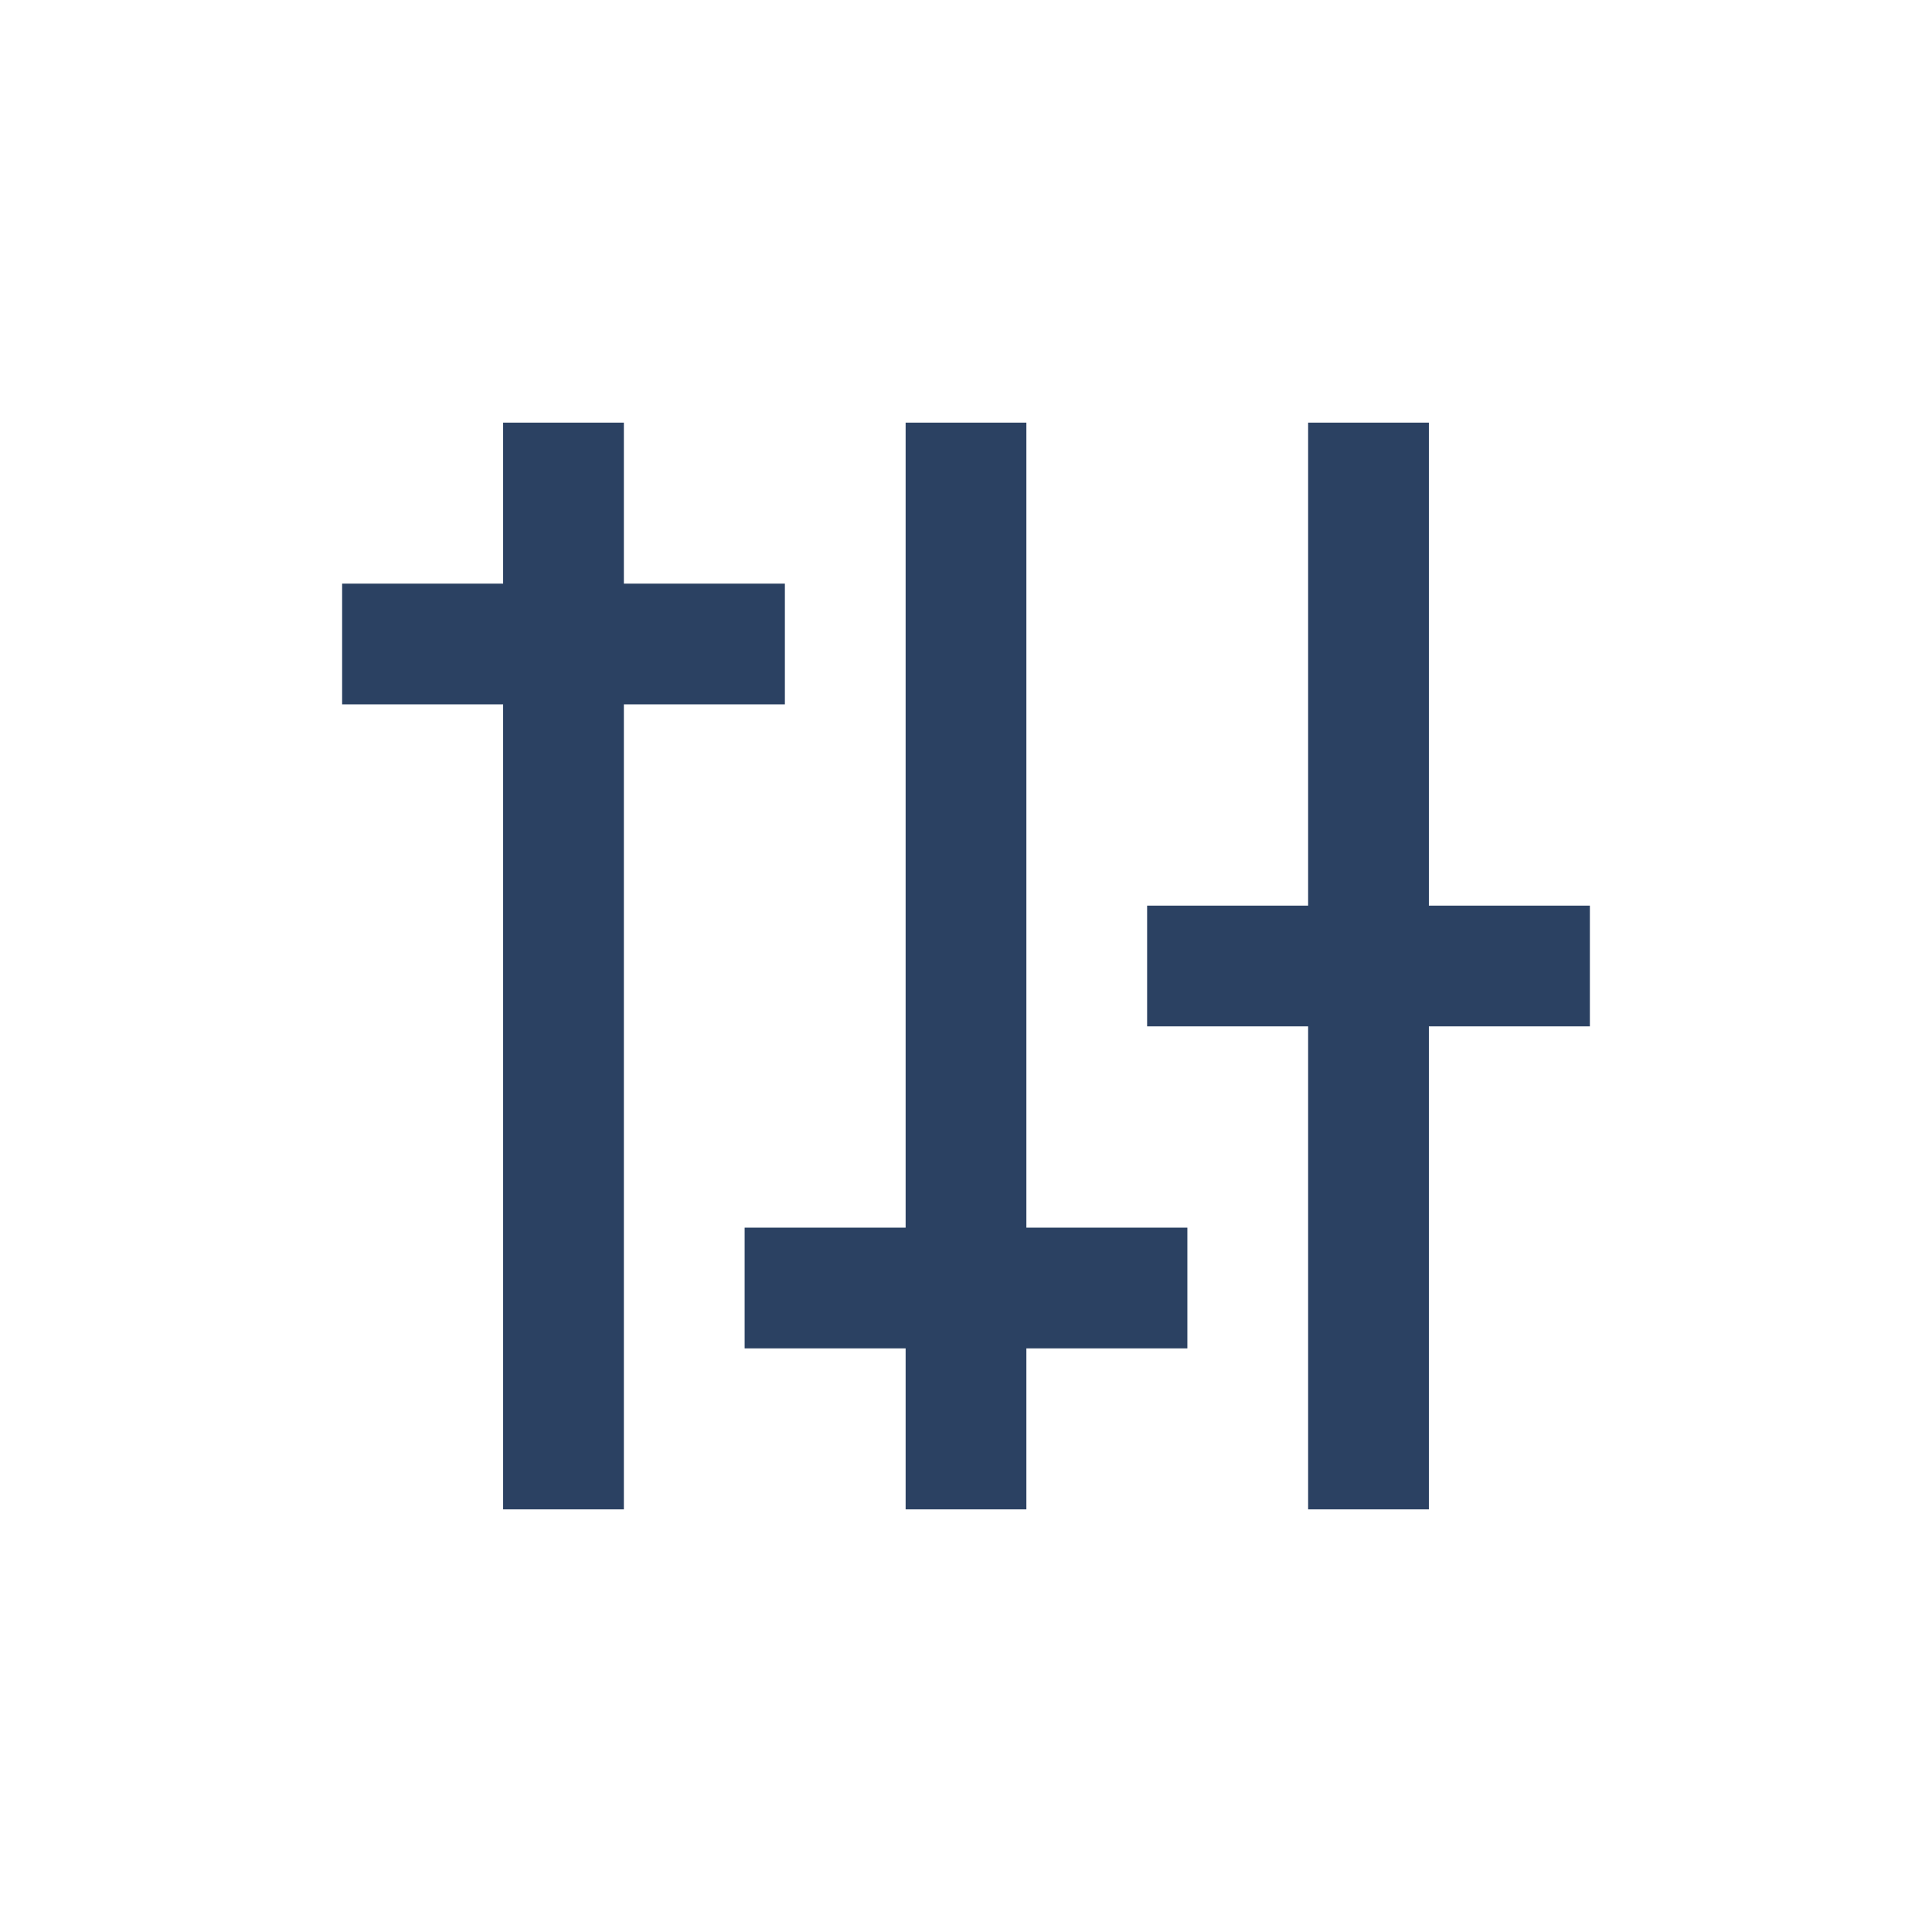 <?xml version="1.0" encoding="UTF-8" standalone="no"?>
<!DOCTYPE svg PUBLIC "-//W3C//DTD SVG 1.1//EN" "http://www.w3.org/Graphics/SVG/1.1/DTD/svg11.dtd">
<svg width="100%" height="100%" viewBox="0 0 48 48" version="1.1" xmlns="http://www.w3.org/2000/svg" xmlns:xlink="http://www.w3.org/1999/xlink" xml:space="preserve" xmlns:serif="http://www.serif.com/" style="fill-rule:evenodd;clip-rule:evenodd;stroke-linecap:square;">
    <path d="M34,36L34,12M24,36L24,12M14,36L14,12M10,16L18,16M20,32L28,32M30,24L38,24" style="fill:none;fill-rule:nonzero;stroke:rgb(43,65,98);stroke-width:3px;"/>
</svg>
